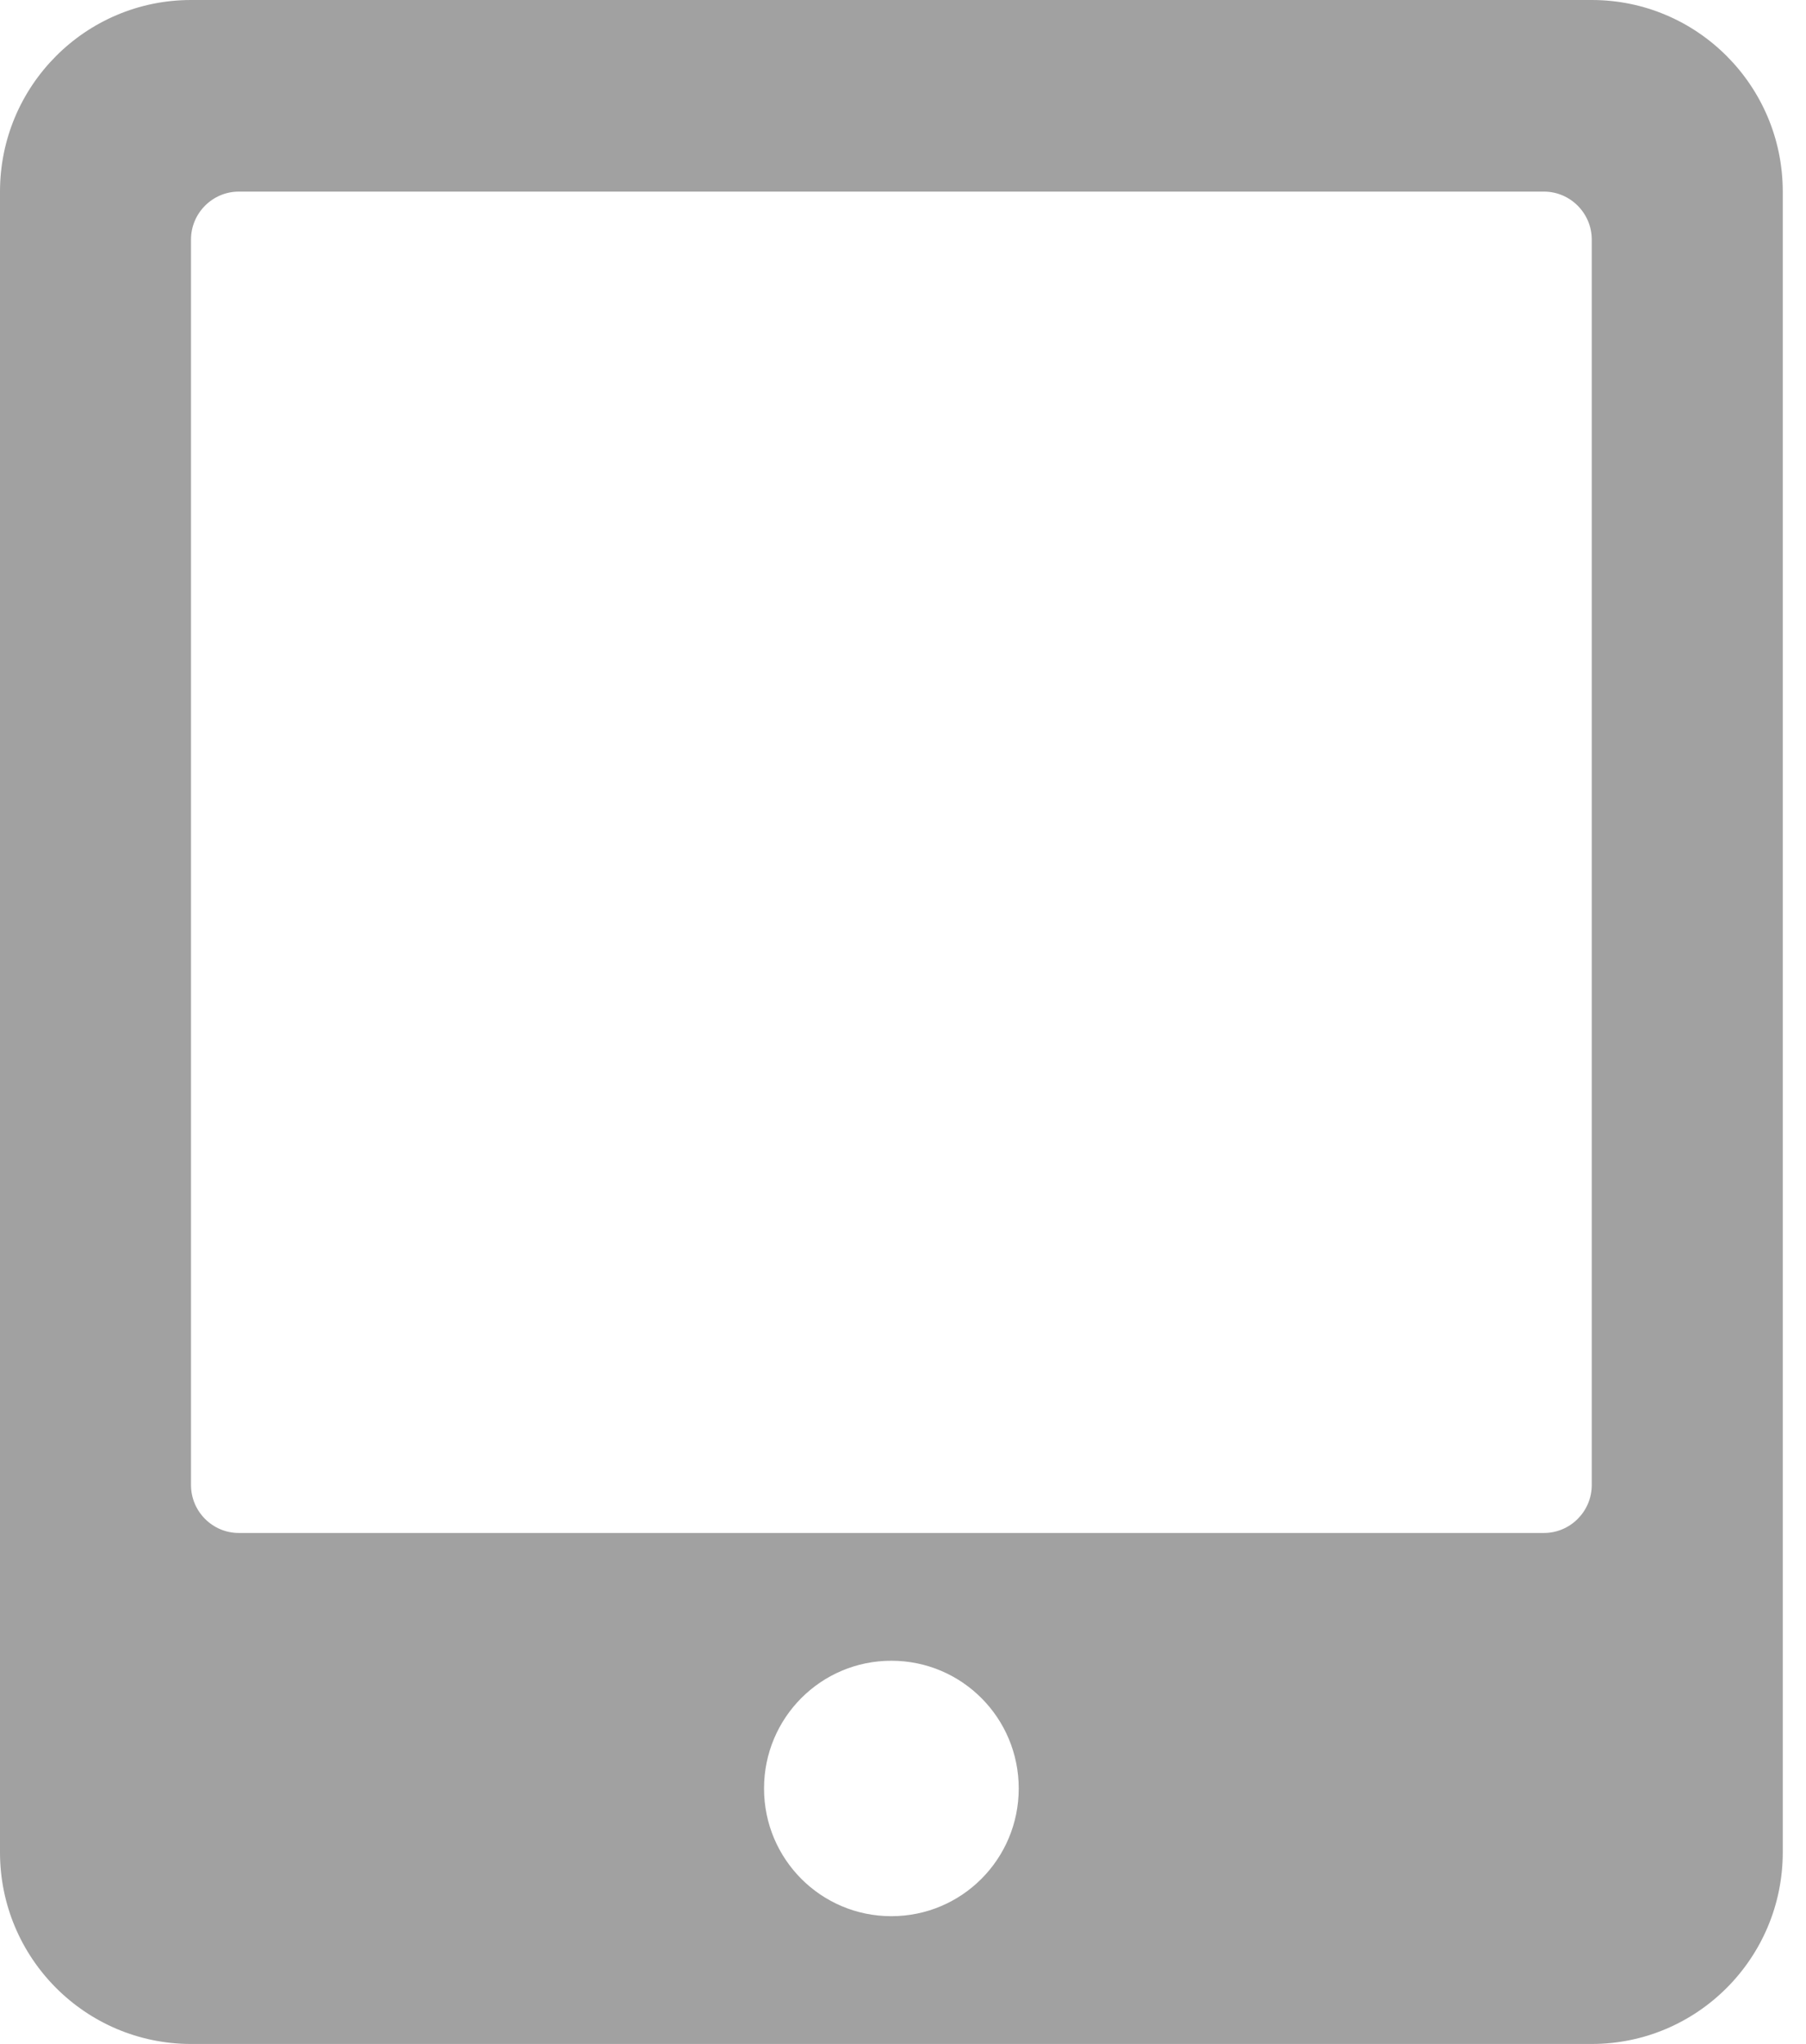 <svg width="38" height="43" viewBox="0 0 38 43" fill="none" xmlns="http://www.w3.org/2000/svg">
<g clip-path="url(#clip0)">
<path d="M33.492 0H4.019C1.8 0 0 1.806 0 4.031V38.969C0 41.194 1.8 43 4.019 43H33.492C35.711 43 37.511 41.194 37.511 38.969V4.031C37.511 1.806 35.711 0 33.492 0ZM18.755 40.312C17.273 40.312 16.076 39.111 16.076 37.625C16.076 36.139 17.273 34.938 18.755 34.938C20.237 34.938 21.435 36.139 21.435 37.625C21.435 39.111 20.237 40.312 18.755 40.312ZM33.492 31.242C33.492 31.797 33.039 32.25 32.487 32.25H5.024C4.471 32.25 4.019 31.797 4.019 31.242V5.039C4.019 4.485 4.471 4.031 5.024 4.031H32.487C33.039 4.031 33.492 4.485 33.492 5.039V31.242Z" fill="#444444" fill-opacity="0.5"/>
</g>
<defs>
<clipPath id="clip0">
<rect width="37.511" height="43" fill="white"/>
</clipPath>
</defs>
</svg>
